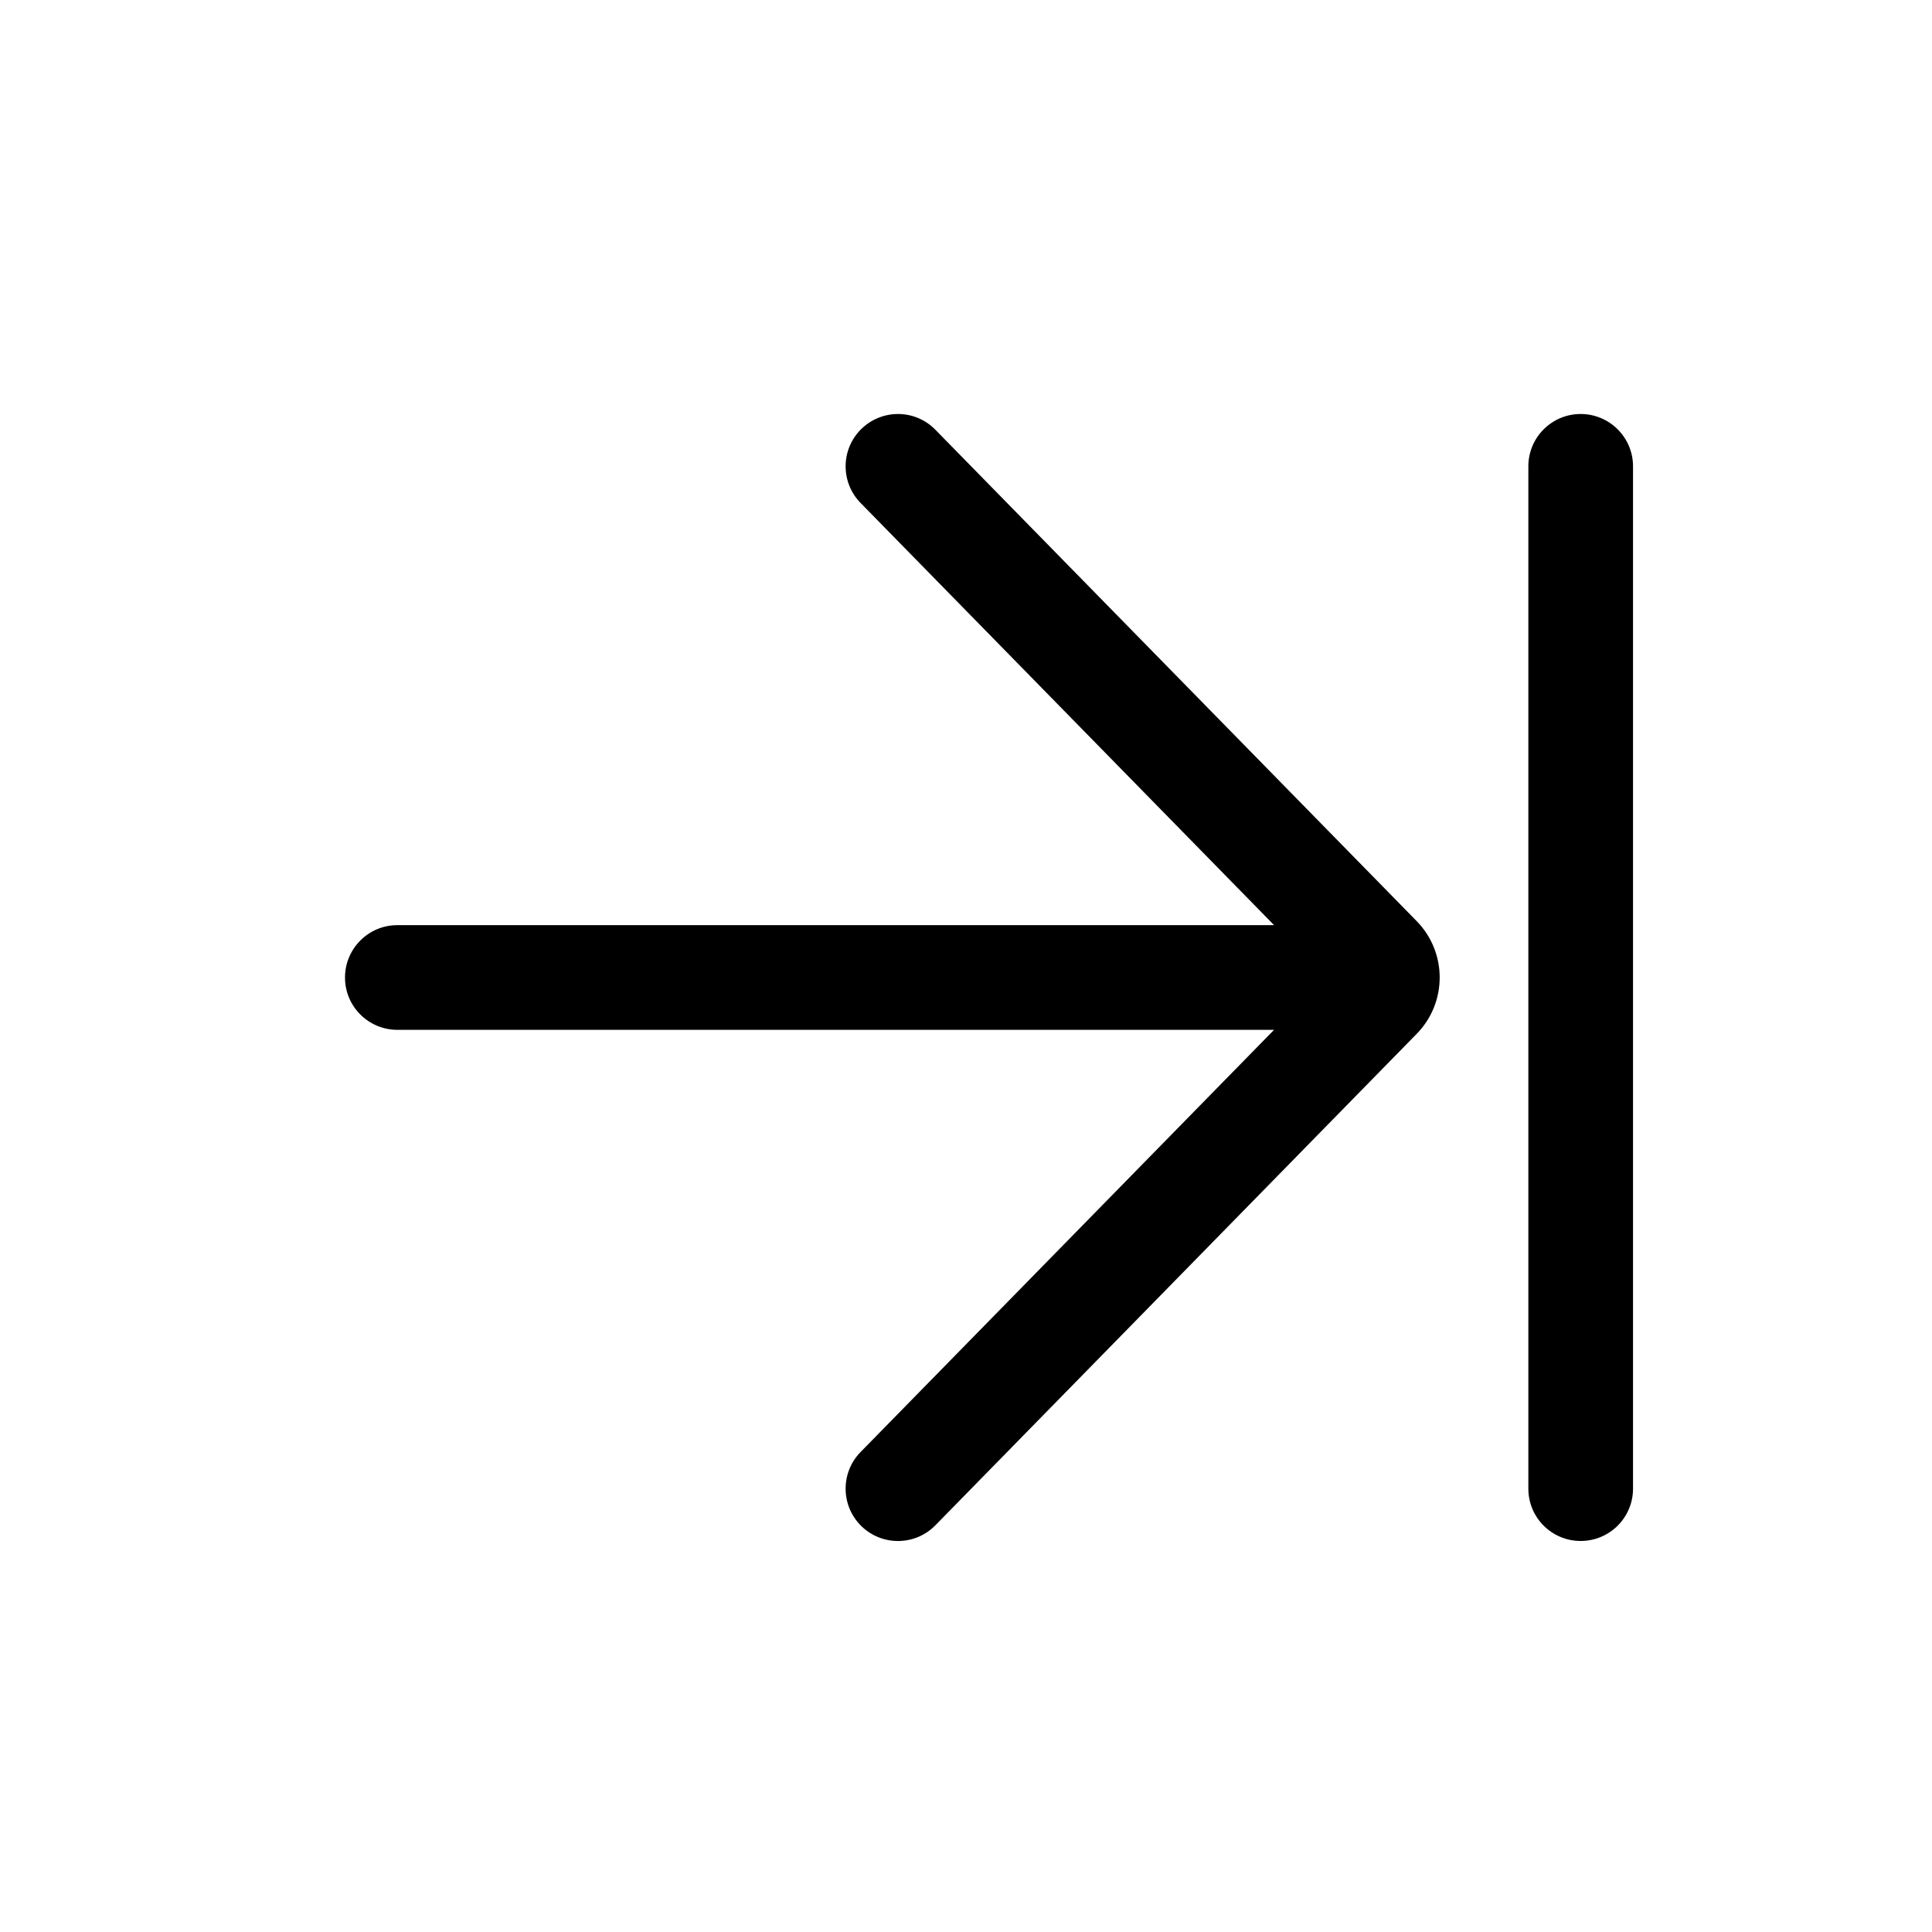 <svg width="28" height="28" viewBox="0 0 28 28" fill="none" xmlns="http://www.w3.org/2000/svg">
<path d="M13.556 6.228C13.263 5.928 12.783 5.924 12.483 6.217C12.184 6.51 12.179 6.99 12.472 7.289L18.465 13.408H5.758C5.34 13.408 5 13.748 5 14.167C5 14.586 5.34 14.925 5.758 14.925H18.465L12.472 21.044C12.179 21.343 12.184 21.824 12.483 22.117C12.783 22.41 13.263 22.405 13.556 22.106L20.532 14.983C20.976 14.53 20.976 13.804 20.532 13.35L13.556 6.228Z" fill="black"/>
<path d="M23.667 6.758C23.667 6.34 23.327 6 22.908 6C22.489 6 22.15 6.34 22.15 6.758V21.575C22.15 21.994 22.489 22.333 22.908 22.333C23.327 22.333 23.667 21.994 23.667 21.575V6.758Z" fill="black"/>
</svg>
